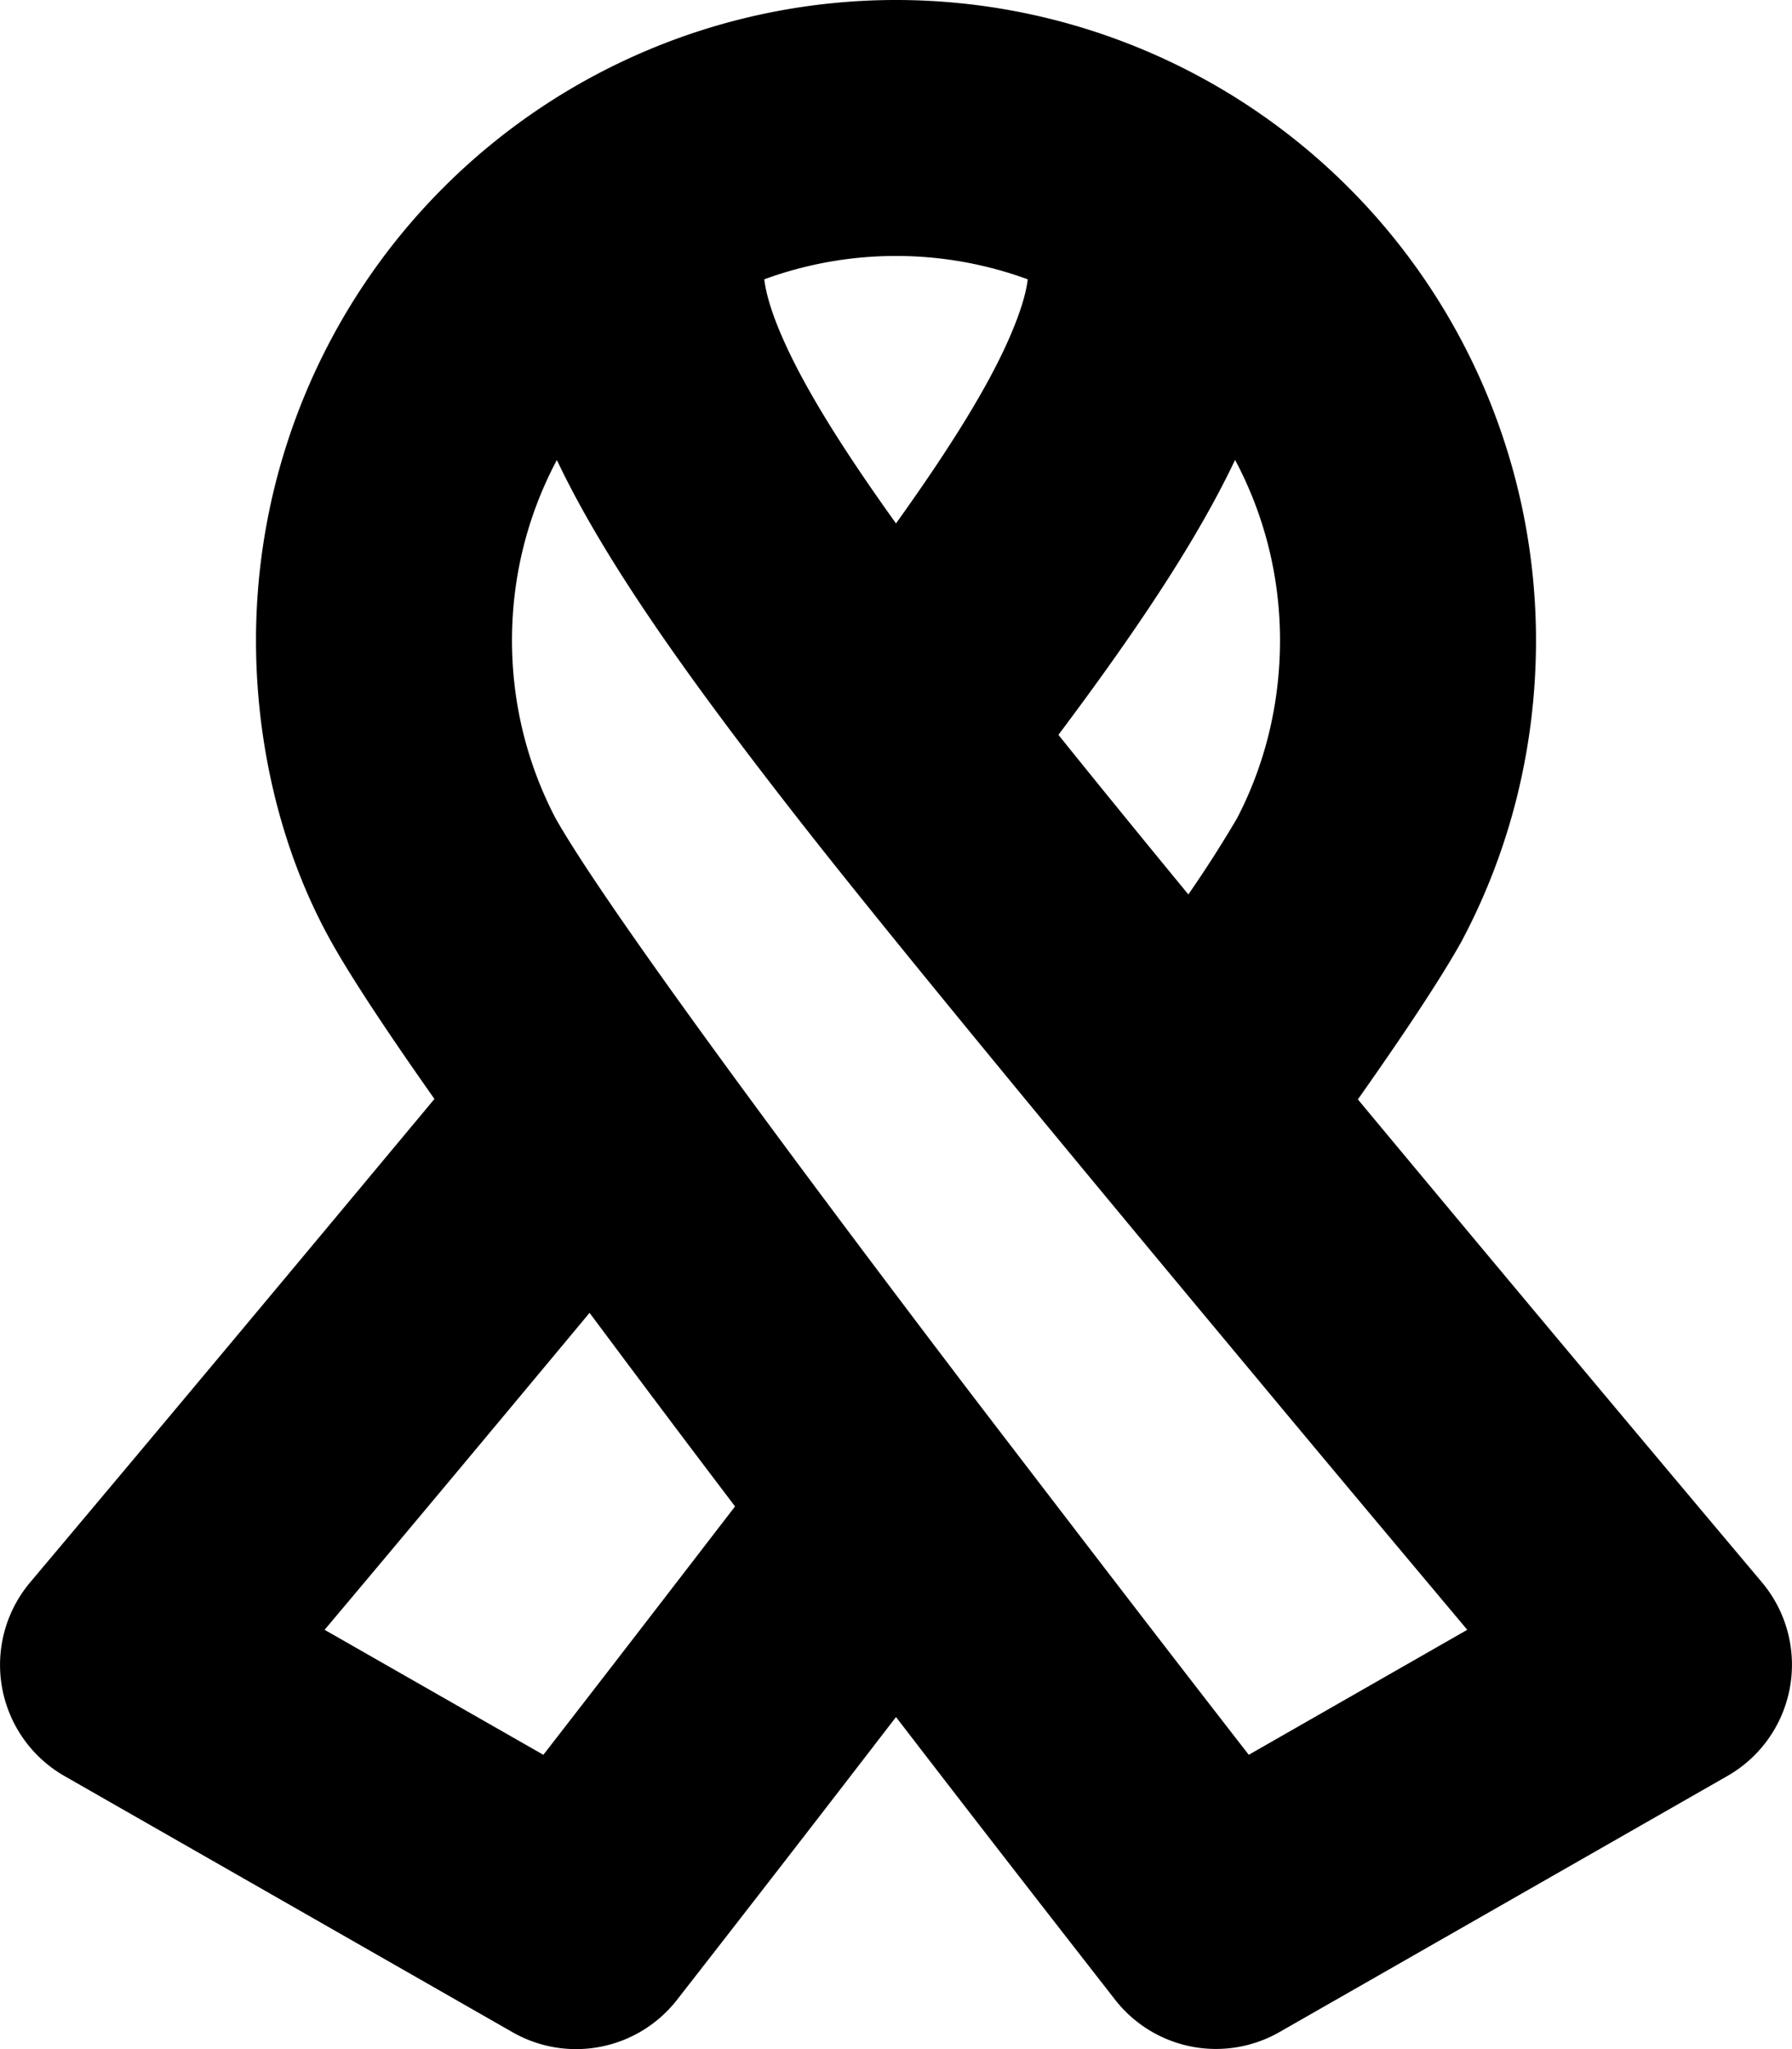 <svg viewBox="0 0 14 16" xmlns="http://www.w3.org/2000/svg">
  <path
    fill-rule="evenodd"
    clip-rule="evenodd"
    d="M10.608 8.585c.348-.493.64-.93.808-1.23l.006-.011.005-.01c.37-.7.573-1.498.573-2.334A5 5 0 0 0 2 5c0 .806.192 1.644.586 2.35.157.282.443.713.808 1.231-1.05 1.26-2.102 2.52-3.158 3.774a1 1 0 0 0 .268 1.513l3.5 2a1 1 0 0 0 1.283-.25A388.7 388.7 0 0 0 7 13.407c.568.739 1.14 1.475 1.713 2.209a1 1 0 0 0 1.283.251l3.5-2a1 1 0 0 0 .268-1.513 875.93 875.93 0 0 1-3.156-3.77ZM4.351 3.591C4.127 4.011 4 4.491 4 5c0 .502.123.973.339 1.387.379.673 1.823 2.625 3.247 4.496.721.941 1.442 1.883 2.17 2.819l1.707-.976c-.447-.533-1.05-1.25-1.693-2.023-1.318-1.58-2.83-3.405-3.557-4.338C5.375 5.292 4.724 4.38 4.35 3.591Zm1.62-1.41c.013.11.058.278.177.533.17.365.449.811.852 1.373.44-.614.729-1.086.89-1.459.09-.208.128-.35.139-.447a2.994 2.994 0 0 0-2.058 0Zm3.313 4.803c-.376-.457-.723-.883-1.015-1.246.6-.8 1.078-1.51 1.38-2.147.224.42.351.9.351 1.409 0 .506-.122.98-.336 1.39a9.414 9.414 0 0 1-.38.594Zm-3.541 4.779c-.38-.5-.767-1.015-1.137-1.512-.688.826-1.377 1.652-2.07 2.475l1.709.976c.501-.645.999-1.292 1.498-1.94Z"
  />
</svg>
